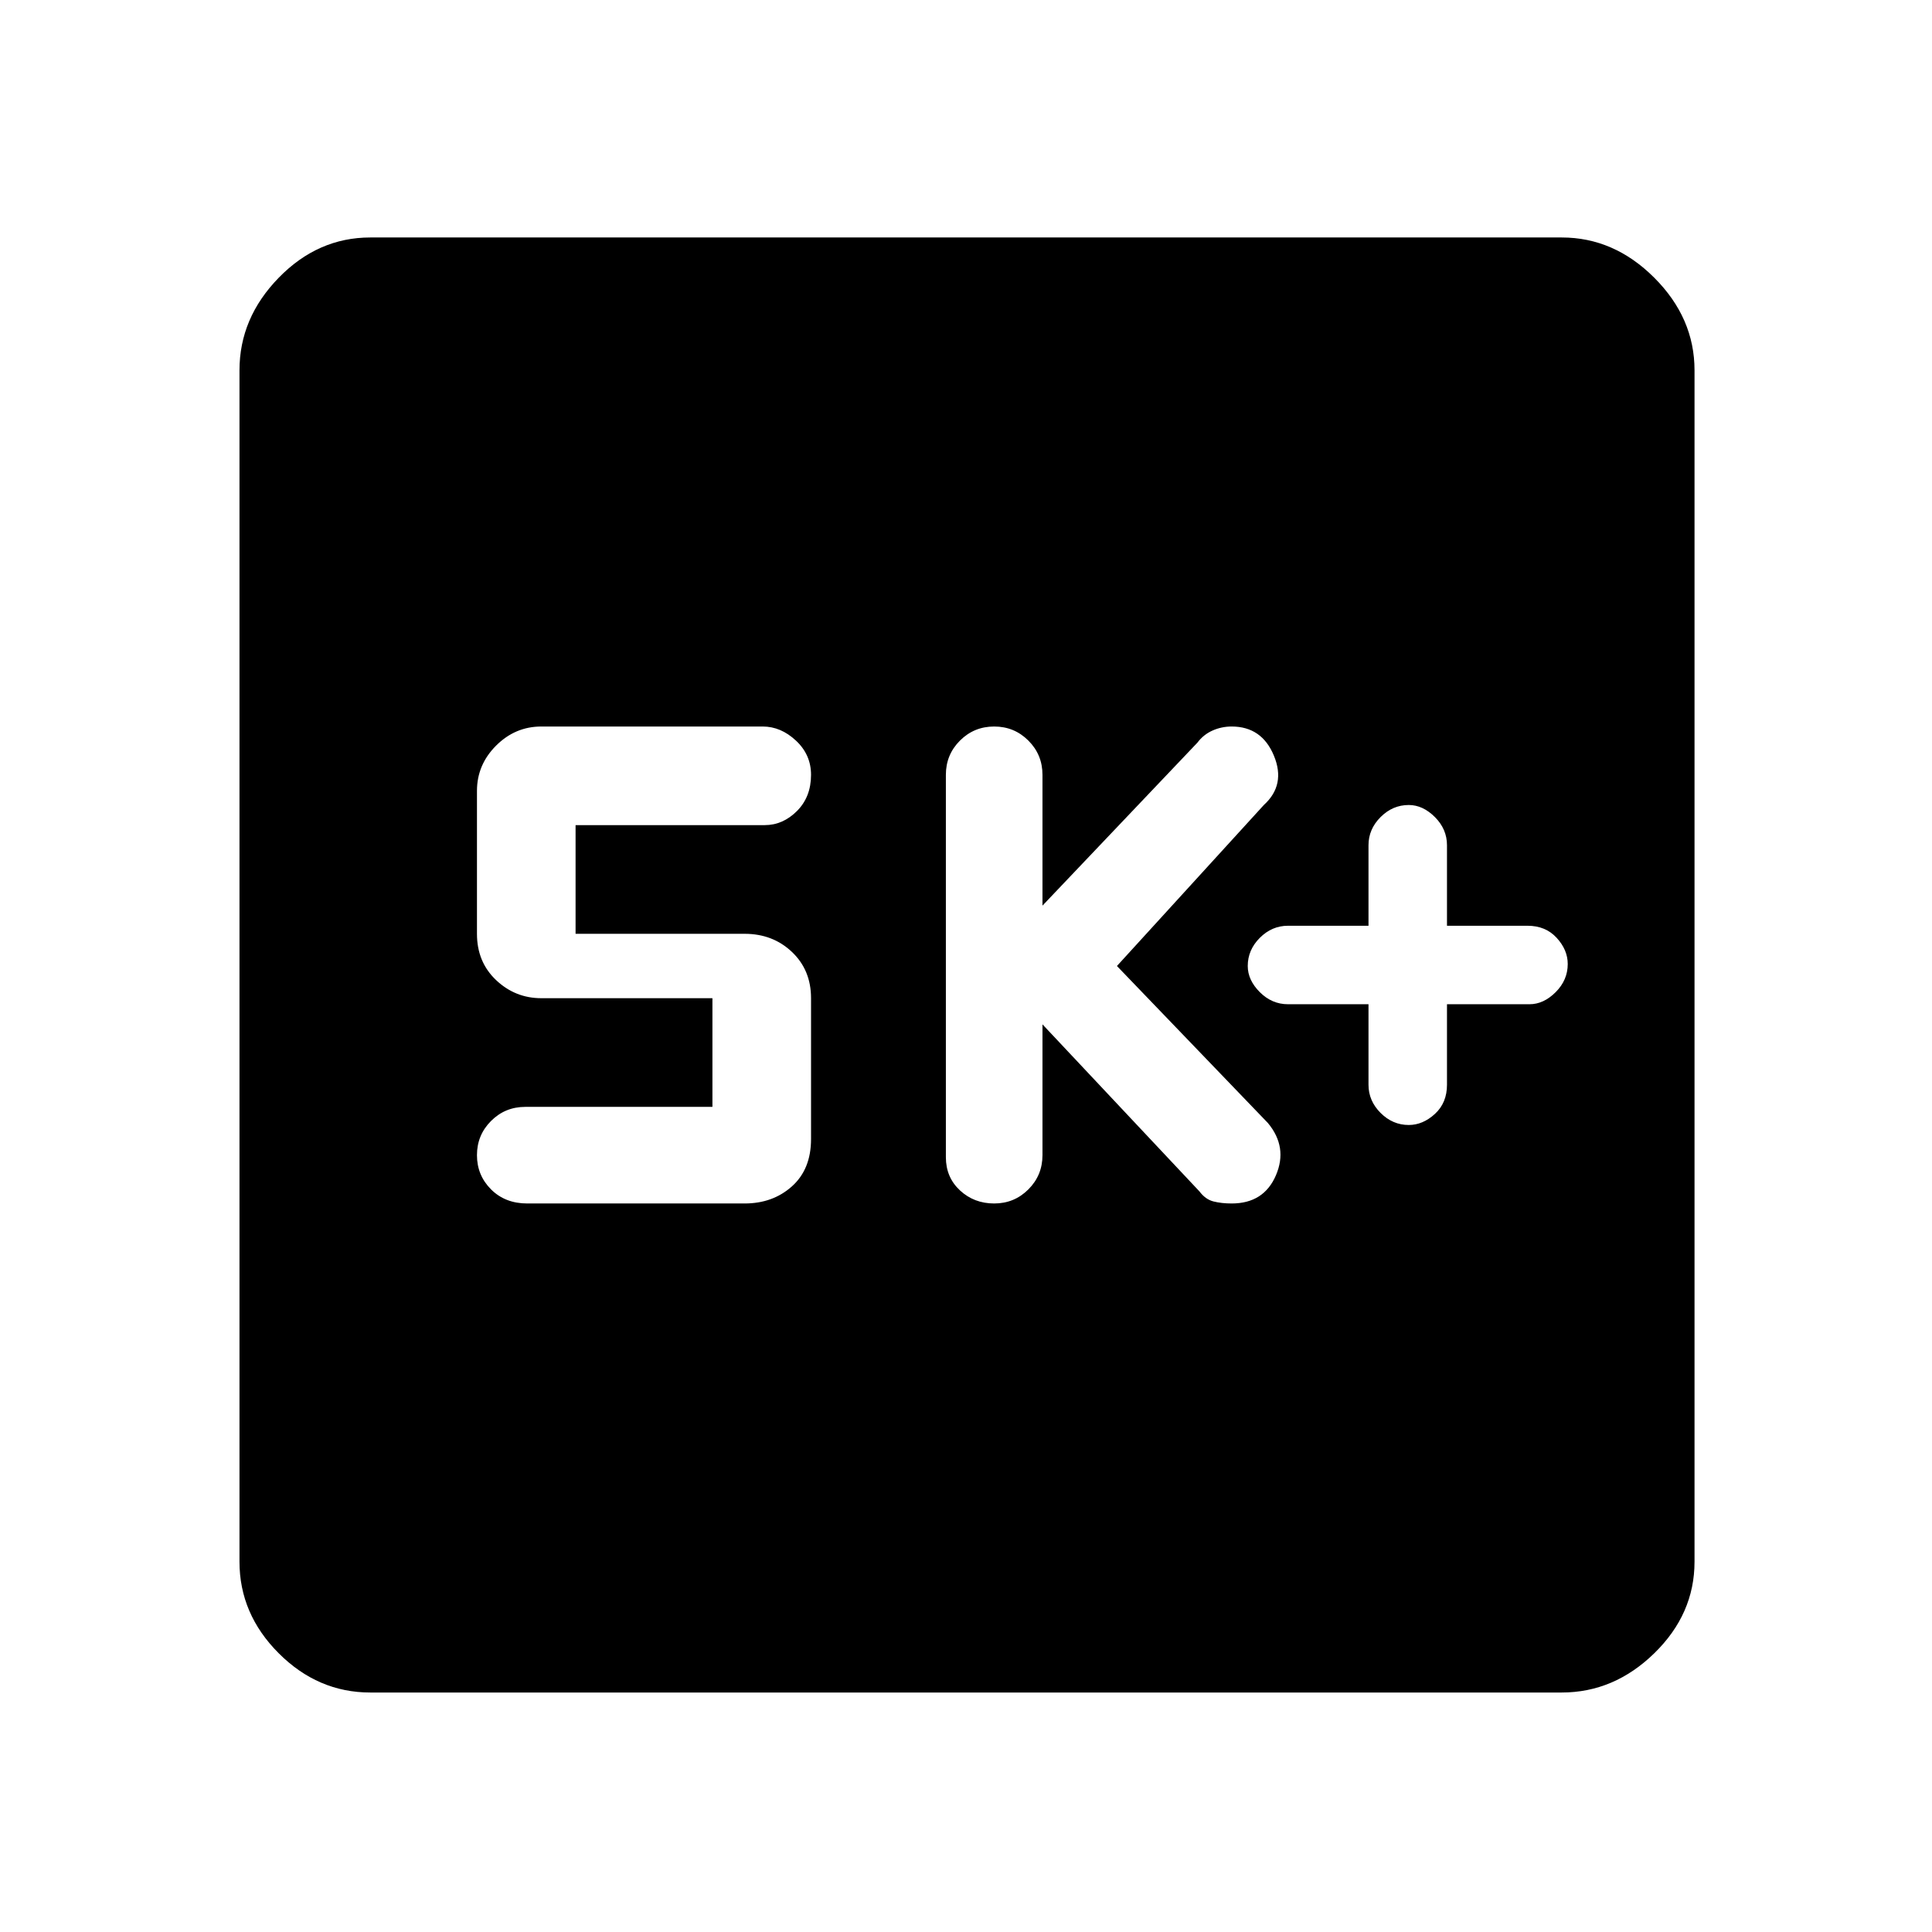 <svg xmlns="http://www.w3.org/2000/svg" height="48" width="48"><path d="M35 27.95Q35.35 27.95 35.65 27.675Q35.95 27.4 35.95 26.95V24.95H38Q38.35 24.95 38.65 24.65Q38.95 24.35 38.95 23.95Q38.95 23.6 38.675 23.3Q38.4 23 37.95 23H35.95V21Q35.95 20.6 35.65 20.3Q35.35 20 35 20Q34.6 20 34.3 20.3Q34 20.6 34 21V23H32Q31.6 23 31.3 23.3Q31 23.6 31 24Q31 24.35 31.3 24.65Q31.6 24.95 32 24.95H34V26.95Q34 27.35 34.3 27.65Q34.6 27.95 35 27.95ZM24.7 29.9Q25.2 29.9 25.55 29.55Q25.9 29.2 25.9 28.7V25.45L29.8 29.6Q29.95 29.8 30.15 29.85Q30.35 29.9 30.6 29.9Q31.4 29.9 31.7 29.2Q32 28.5 31.5 27.9L27.75 24L31.4 20Q31.95 19.5 31.65 18.775Q31.35 18.05 30.6 18.05Q30.35 18.05 30.125 18.15Q29.9 18.25 29.75 18.45L25.9 22.5V19.25Q25.9 18.75 25.55 18.4Q25.2 18.05 24.7 18.05Q24.2 18.05 23.85 18.4Q23.5 18.75 23.5 19.25V28.75Q23.5 29.25 23.85 29.575Q24.2 29.9 24.7 29.9ZM13.1 29.9H18.5Q19.2 29.9 19.675 29.475Q20.15 29.05 20.15 28.3V24.8Q20.15 24.1 19.675 23.65Q19.2 23.2 18.5 23.2H14.3V20.5H19Q19.45 20.5 19.8 20.15Q20.15 19.8 20.15 19.25Q20.15 18.75 19.775 18.4Q19.4 18.05 18.95 18.05H13.45Q12.8 18.05 12.325 18.525Q11.85 19 11.85 19.65V23.2Q11.85 23.9 12.325 24.35Q12.8 24.8 13.45 24.8H17.7V27.5H13.05Q12.55 27.5 12.2 27.85Q11.85 28.2 11.85 28.7Q11.85 29.2 12.2 29.55Q12.55 29.9 13.1 29.9ZM9.2 42.05Q7.9 42.05 6.925 41.075Q5.95 40.1 5.95 38.8V9.2Q5.95 7.9 6.925 6.9Q7.9 5.9 9.2 5.9H38.8Q40.1 5.9 41.1 6.9Q42.1 7.9 42.1 9.2V38.8Q42.1 40.1 41.1 41.075Q40.1 42.05 38.8 42.05Z"/></svg>